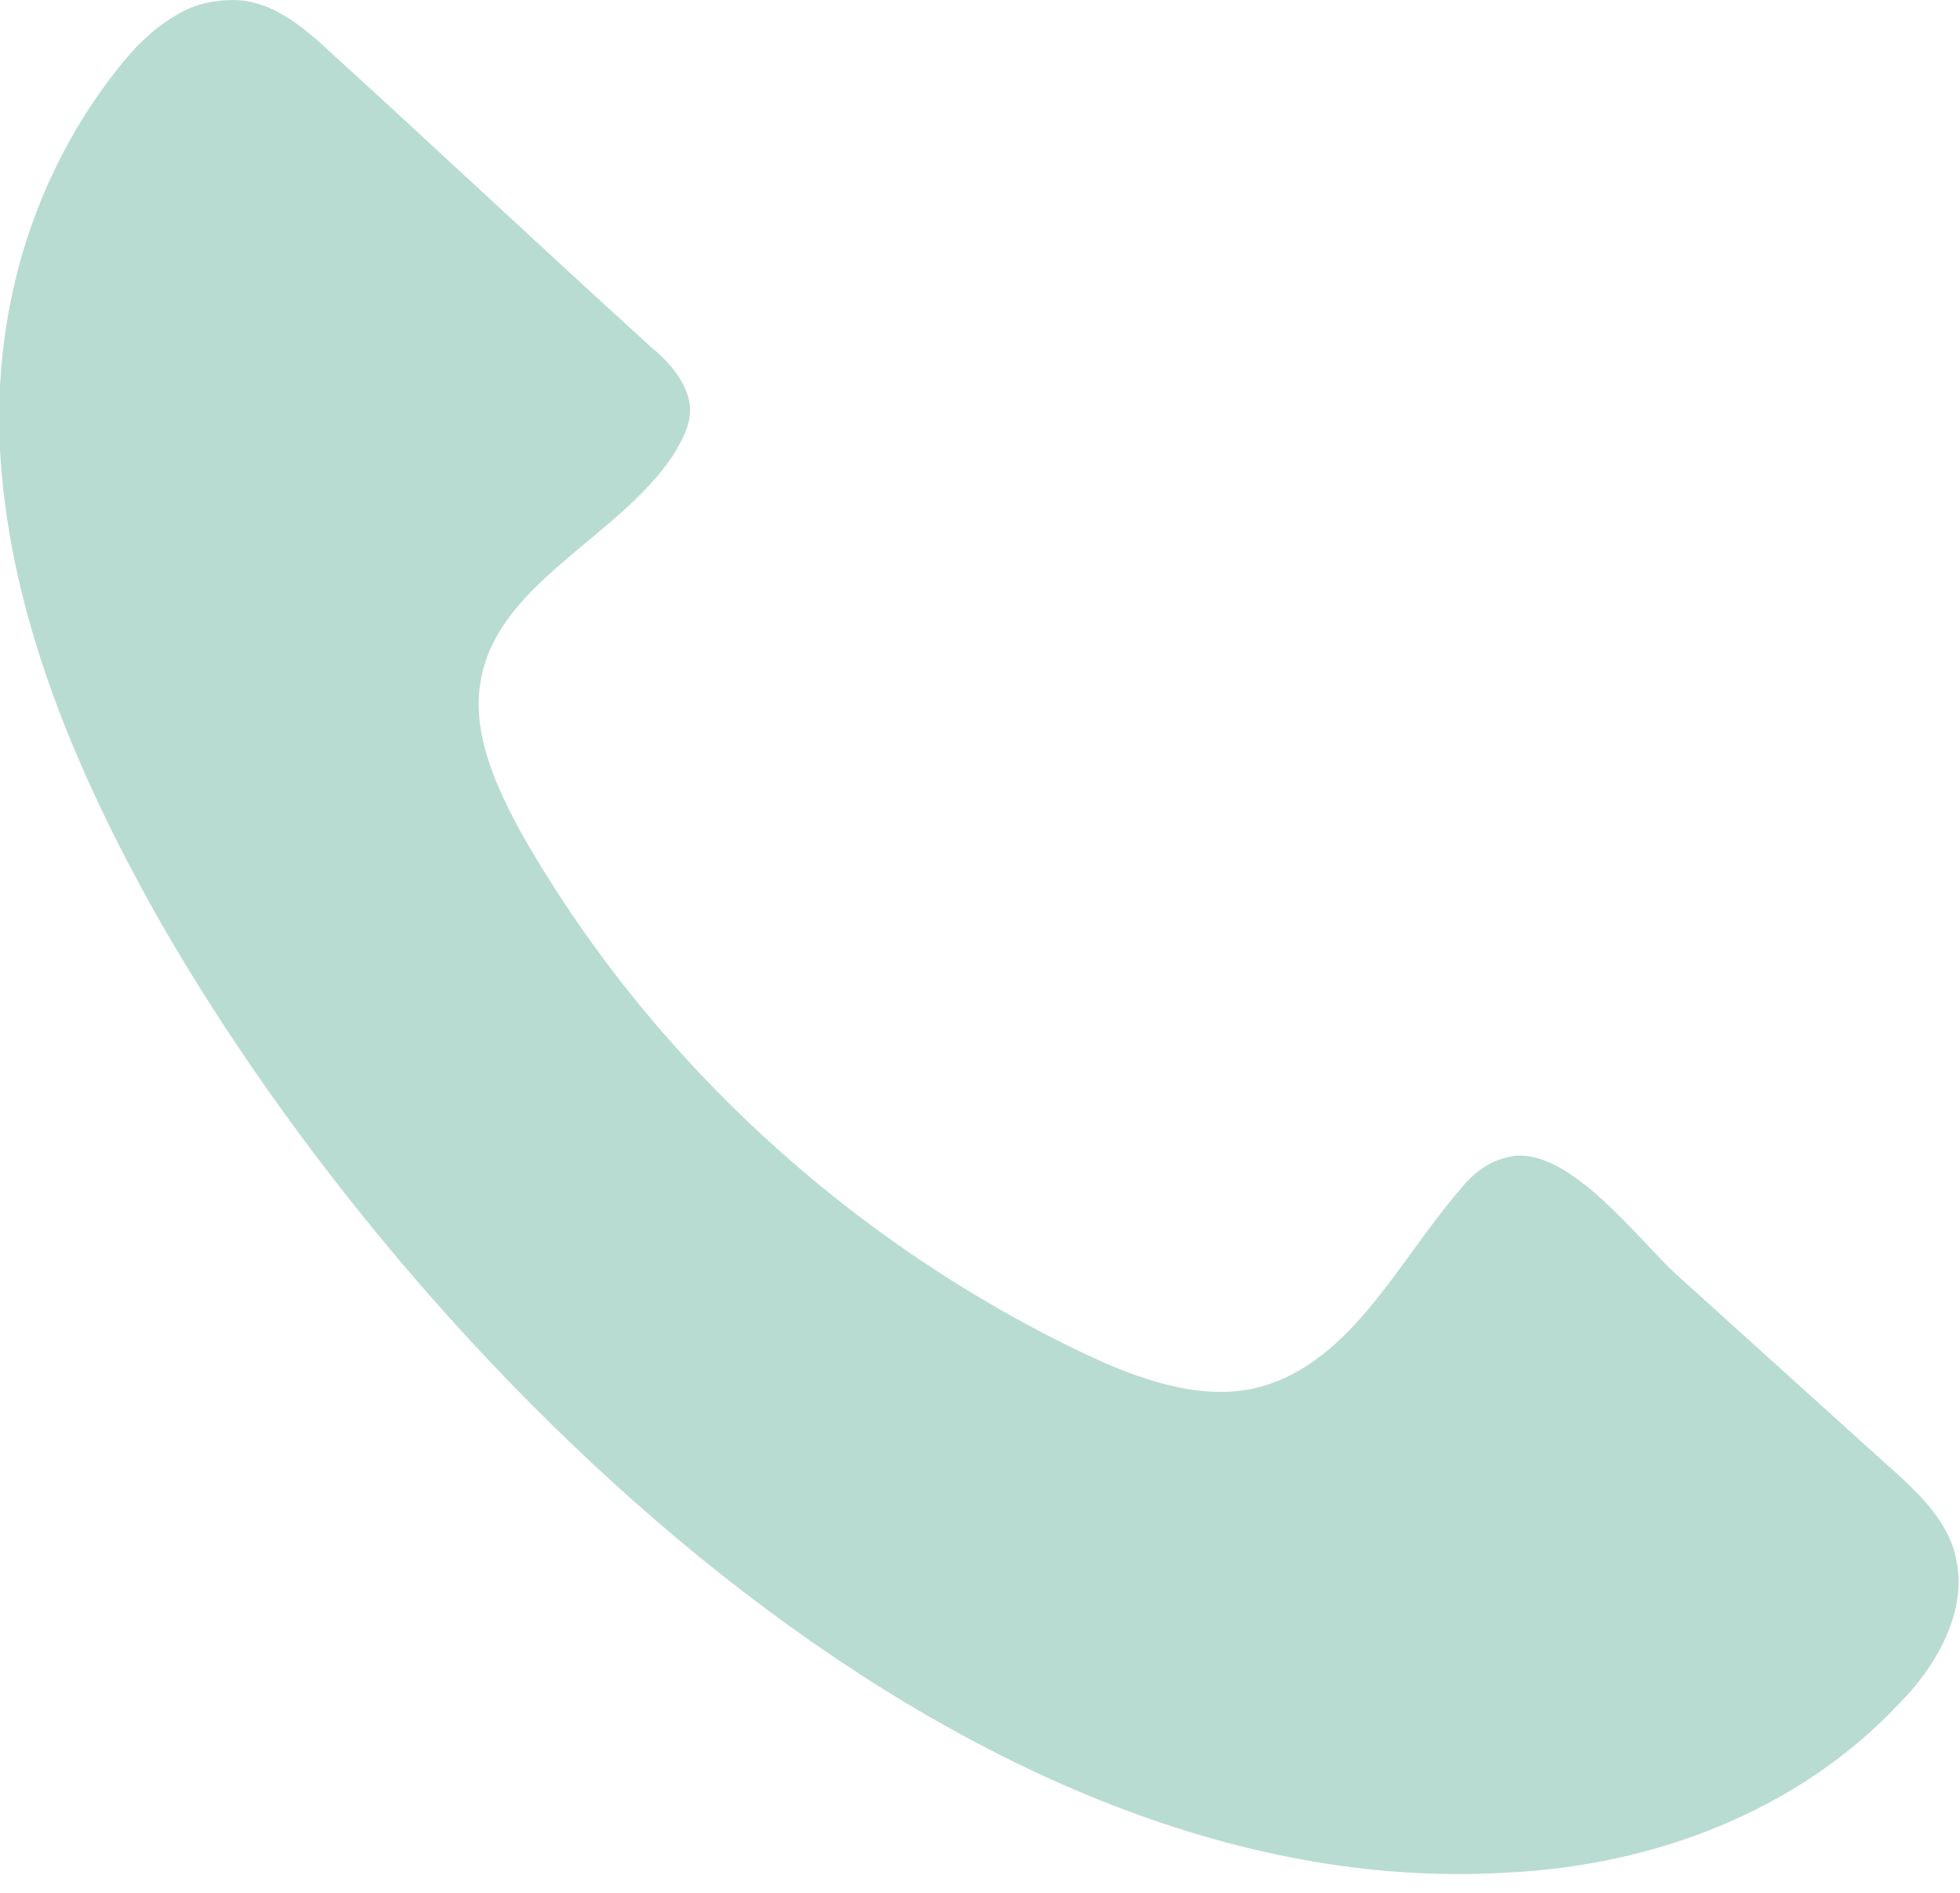 <?xml version="1.0" encoding="utf-8"?>
<!-- Generator: Adobe Illustrator 24.0.1, SVG Export Plug-In . SVG Version: 6.00 Build 0)  -->
<svg version="1.1" id="레이어_1" xmlns="http://www.w3.org/2000/svg" xmlns:xlink="http://www.w3.org/1999/xlink" x="0px"
	 y="0px" viewBox="0 0 58 56" style="enable-background:new 0 0 58 56;" xml:space="preserve">
<style type="text/css">
	.st0{fill-rule:evenodd;clip-rule:evenodd;fill:#B9DCD2;}
</style>
<path class="st0" d="M6.9,0c0.9,0,1.7,0.5,2.5,1.2c3.3,3,6.6,6.1,9.9,9.1c0.5,0.4,1,1,1.1,1.6s-0.2,1.1-0.5,1.6
	c-1.7,2.5-5.3,3.8-5.7,6.8c-0.2,1.5,0.5,3,1.2,4.3c3.8,6.7,9.8,12.2,16.8,15.5c1.5,0.7,3.2,1.3,4.8,1c2.9-0.6,4.3-3.7,6.2-5.9
	c0.4-0.5,0.9-0.9,1.6-1c1.7-0.2,3.7,2.5,4.8,3.5l6.2,5.6c0.9,0.8,1.9,1.7,2.1,2.9c0.3,1.5-0.6,3.1-1.7,4.2c-3,3.2-7.3,4.8-11.6,5
	c-16.3,1-32.4-15.1-39.9-28.2C2.5,23.3,0.6,19,0.1,14.5c-0.5-4.3,0.5-8.6,3.1-12.1c0.6-0.8,1.2-1.5,2.1-2C5.8,0.1,6.4,0,6.9,0"/>
</svg>
